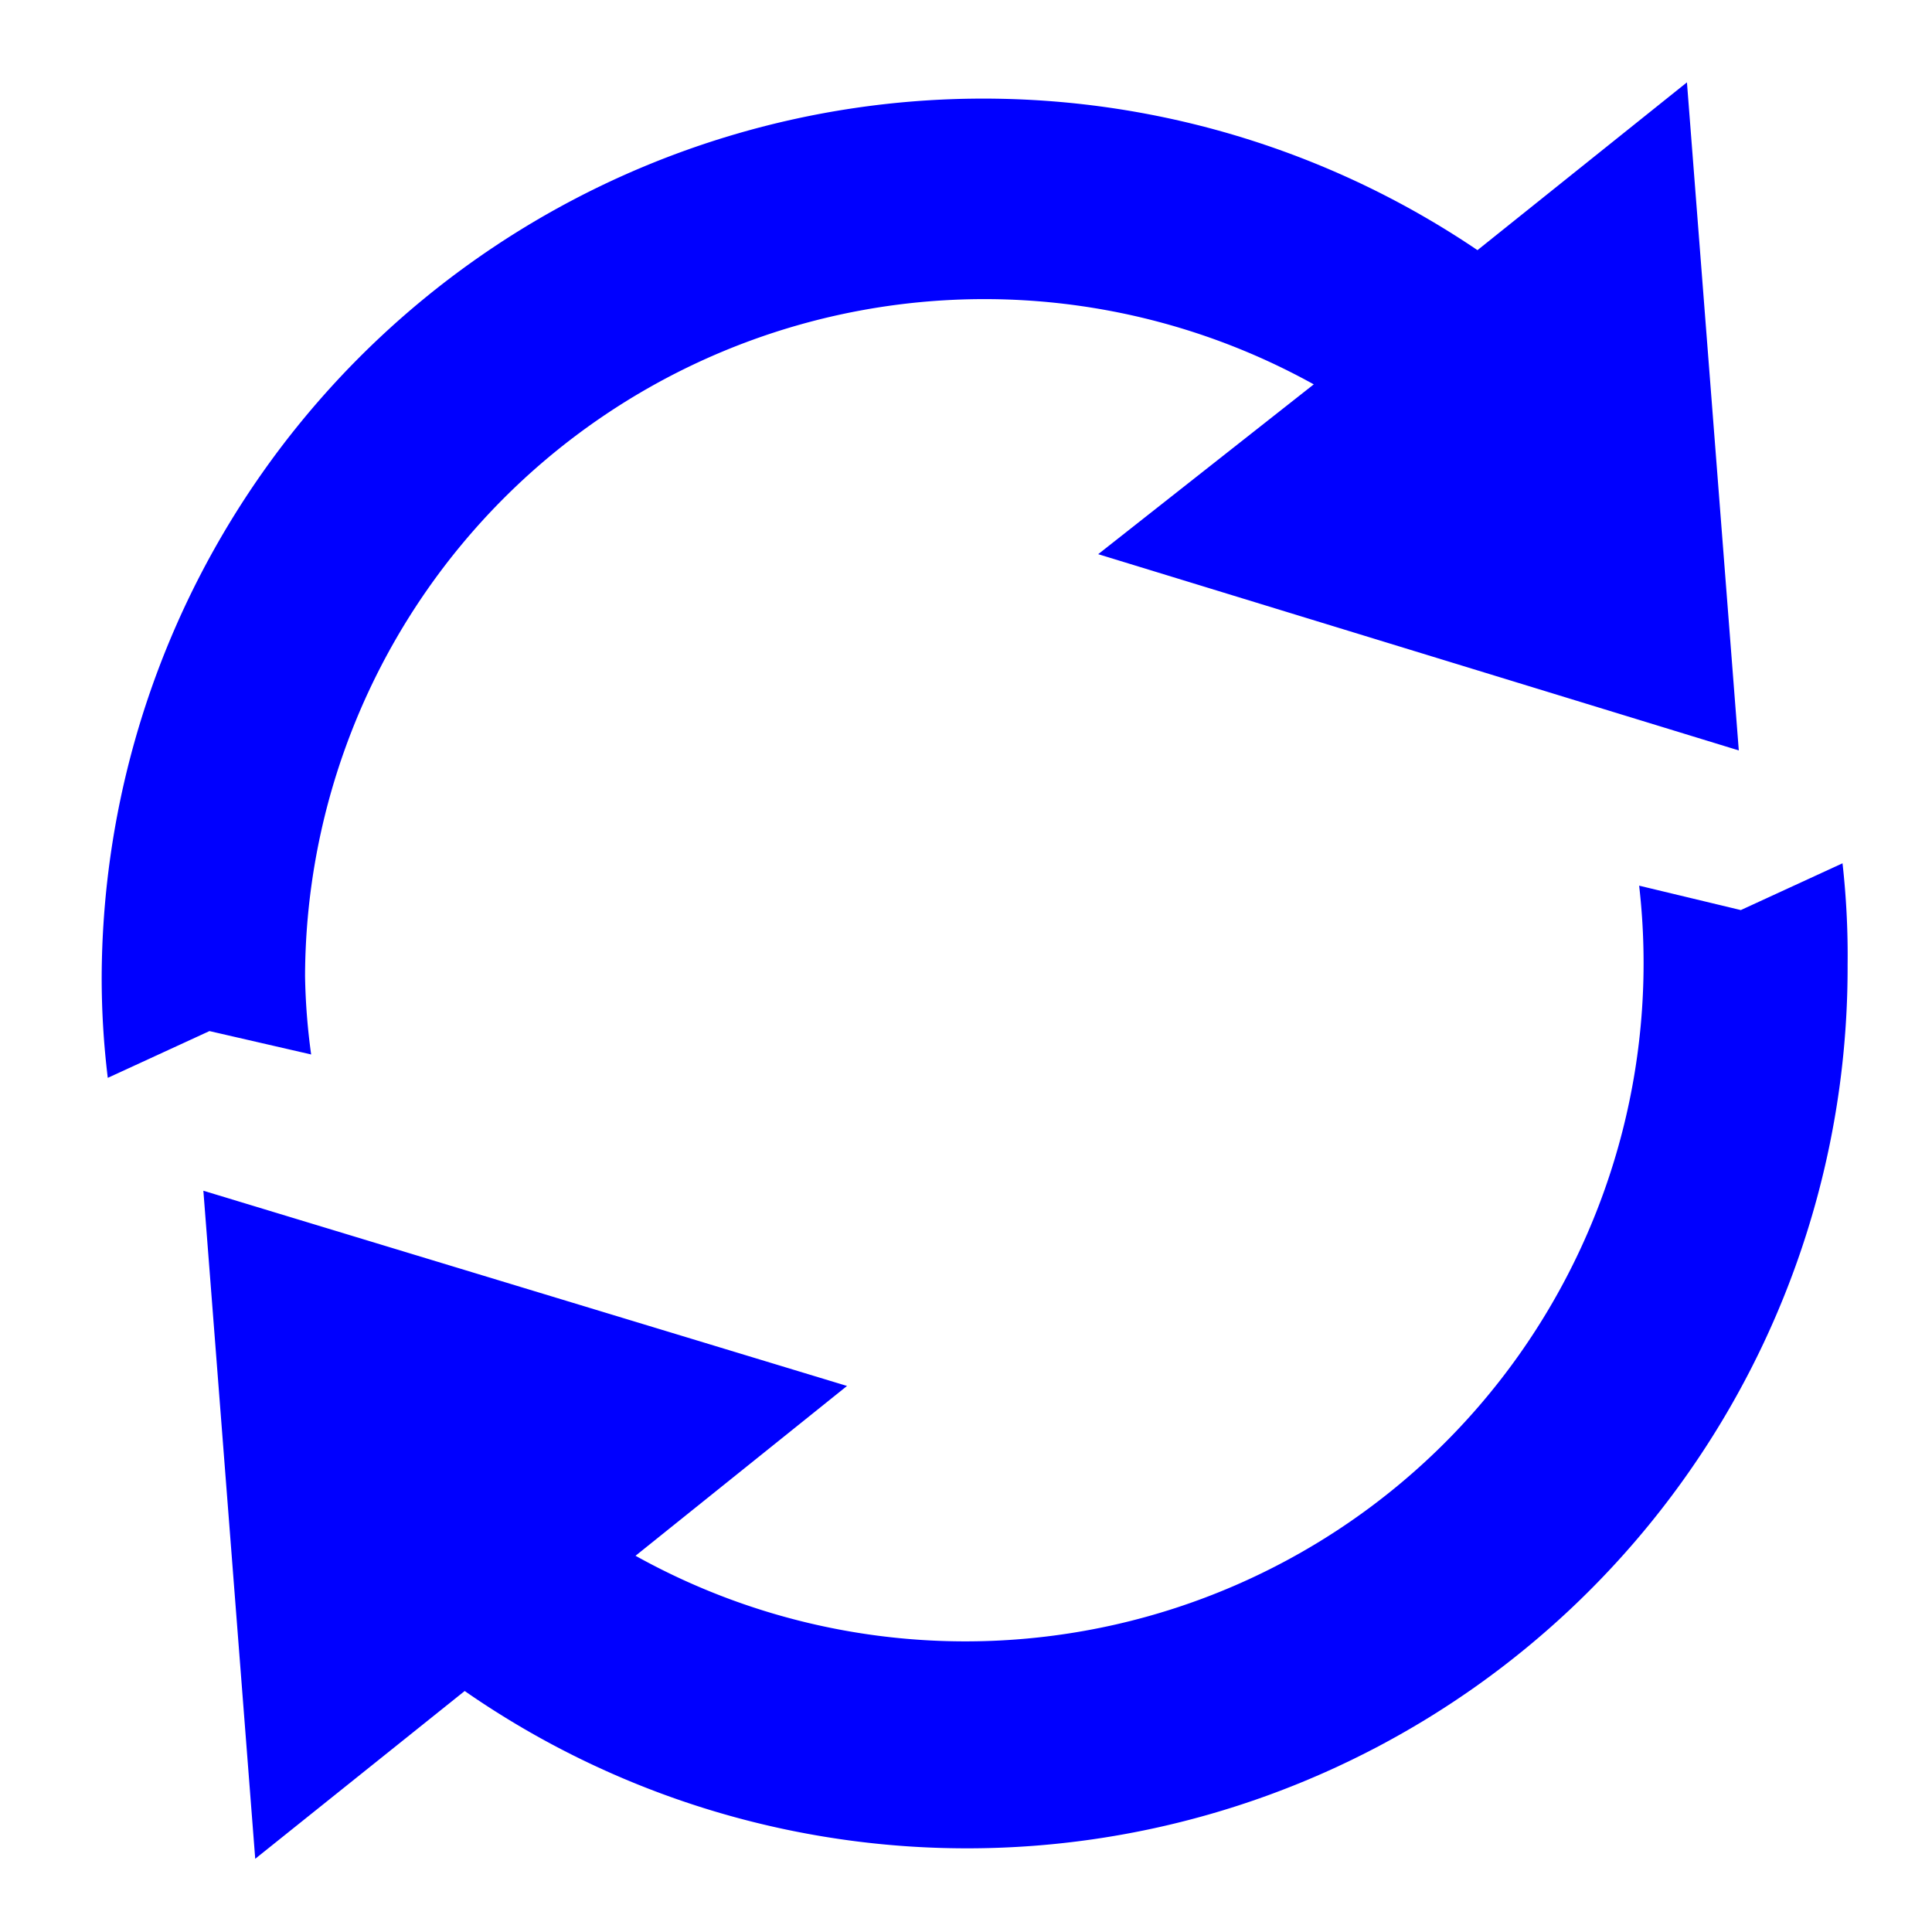 <svg xmlns="http://www.w3.org/2000/svg" viewBox="0 0 19 19"><title>sync</title><style>*{fill:#00f;}</style><path d="M17.1,7.38,16.59.81,14.53,2.46A8.67,8.67,0,0,0,1,9.6a8.1,8.1,0,0,0,.06,1l1-.46,1,.23A6.33,6.33,0,0,1,3,9.6a6.68,6.68,0,0,1,9.92-5.82L10.8,5.45Z"/><path d="M2,11.71l.51,6.57,2.06-1.65A8.66,8.66,0,0,0,18.17,9.49a8.1,8.1,0,0,0-.05-1l-1,.46-1-.24a6.67,6.67,0,0,1-9.87,6.59l2.08-1.67Z"/></svg>